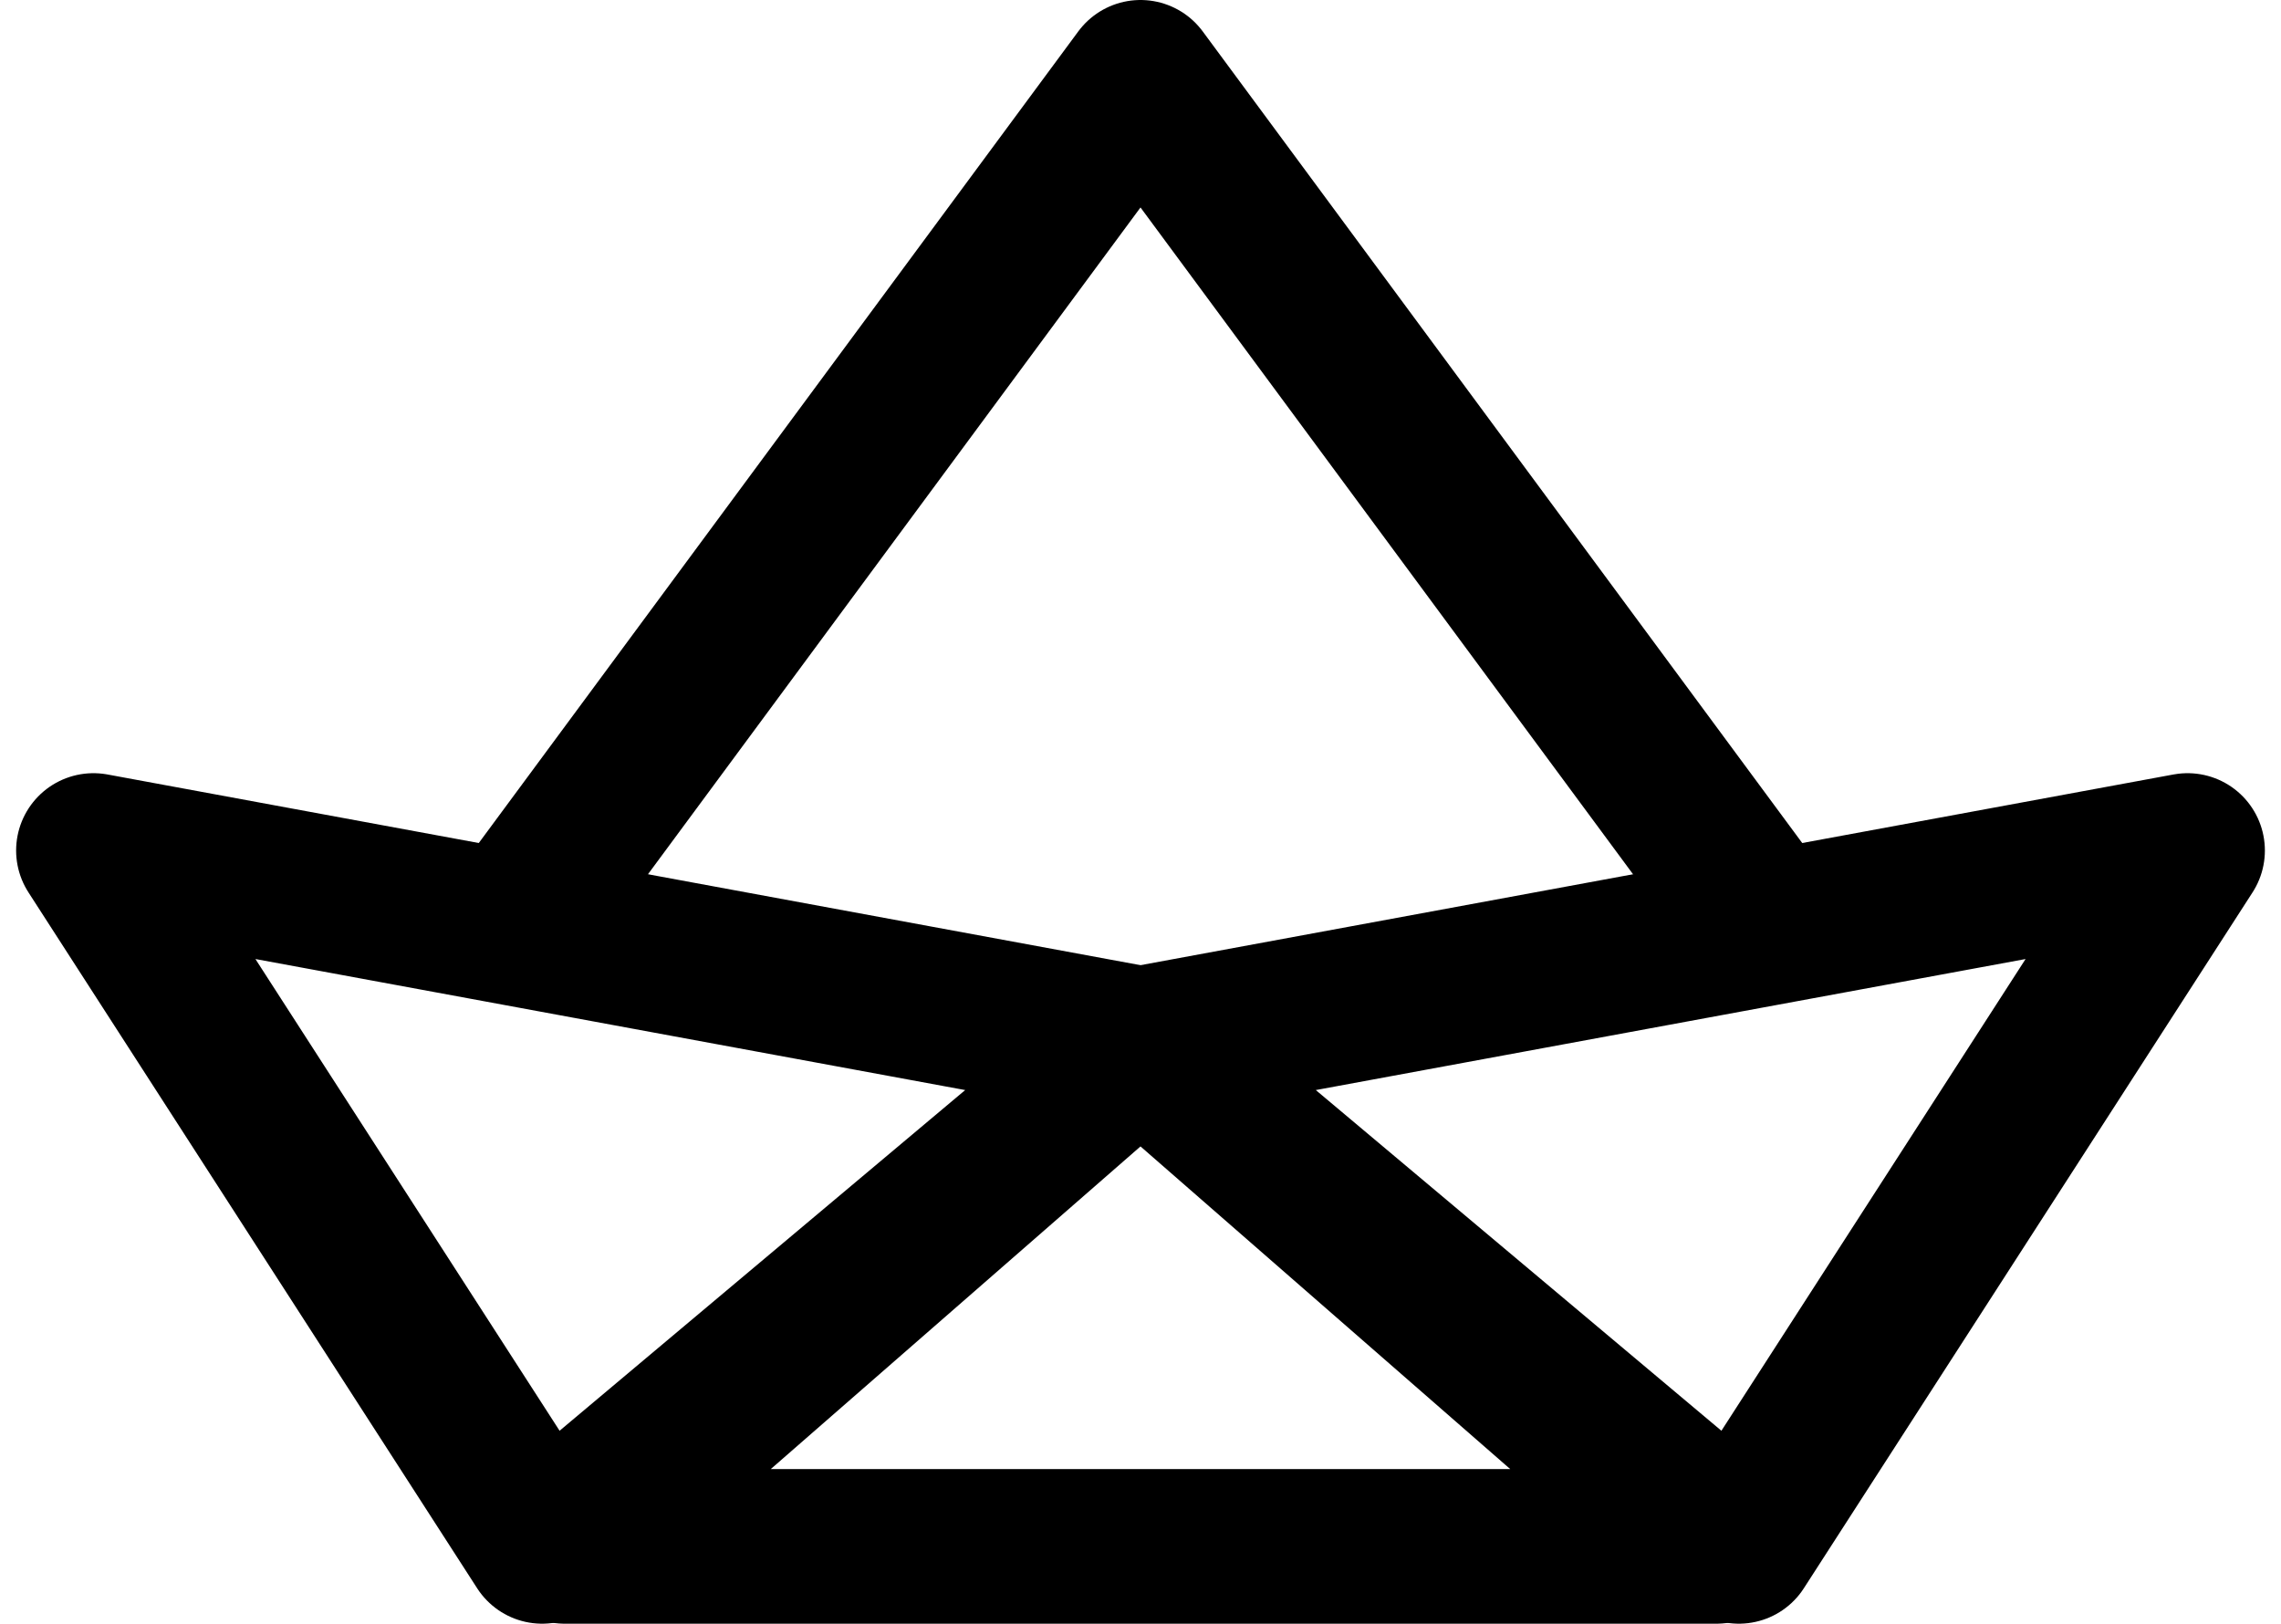 <svg width="59" height="42" viewBox="0 0 59 42" fill="none" xmlns="http://www.w3.org/2000/svg">
<path d="M2.417 22L14.023 40L29.5 27L2.417 22Z" stroke="#000000" stroke-width="4" stroke-linecap="round" stroke-linejoin="round"/>
<path d="M56.583 22L44.977 40L29.5 27L56.583 22Z" stroke="#000000" stroke-width="4" stroke-linecap="round" stroke-linejoin="round"/>
<path d="M14.604 40H44.396L29.5 27L14.604 40Z" stroke="#000000" stroke-width="4" stroke-linecap="round" stroke-linejoin="round"/>
<path d="M13.25 24L29.5 2L45.75 24" stroke="#000000" stroke-width="4" stroke-linejoin="round"/>
</svg>
